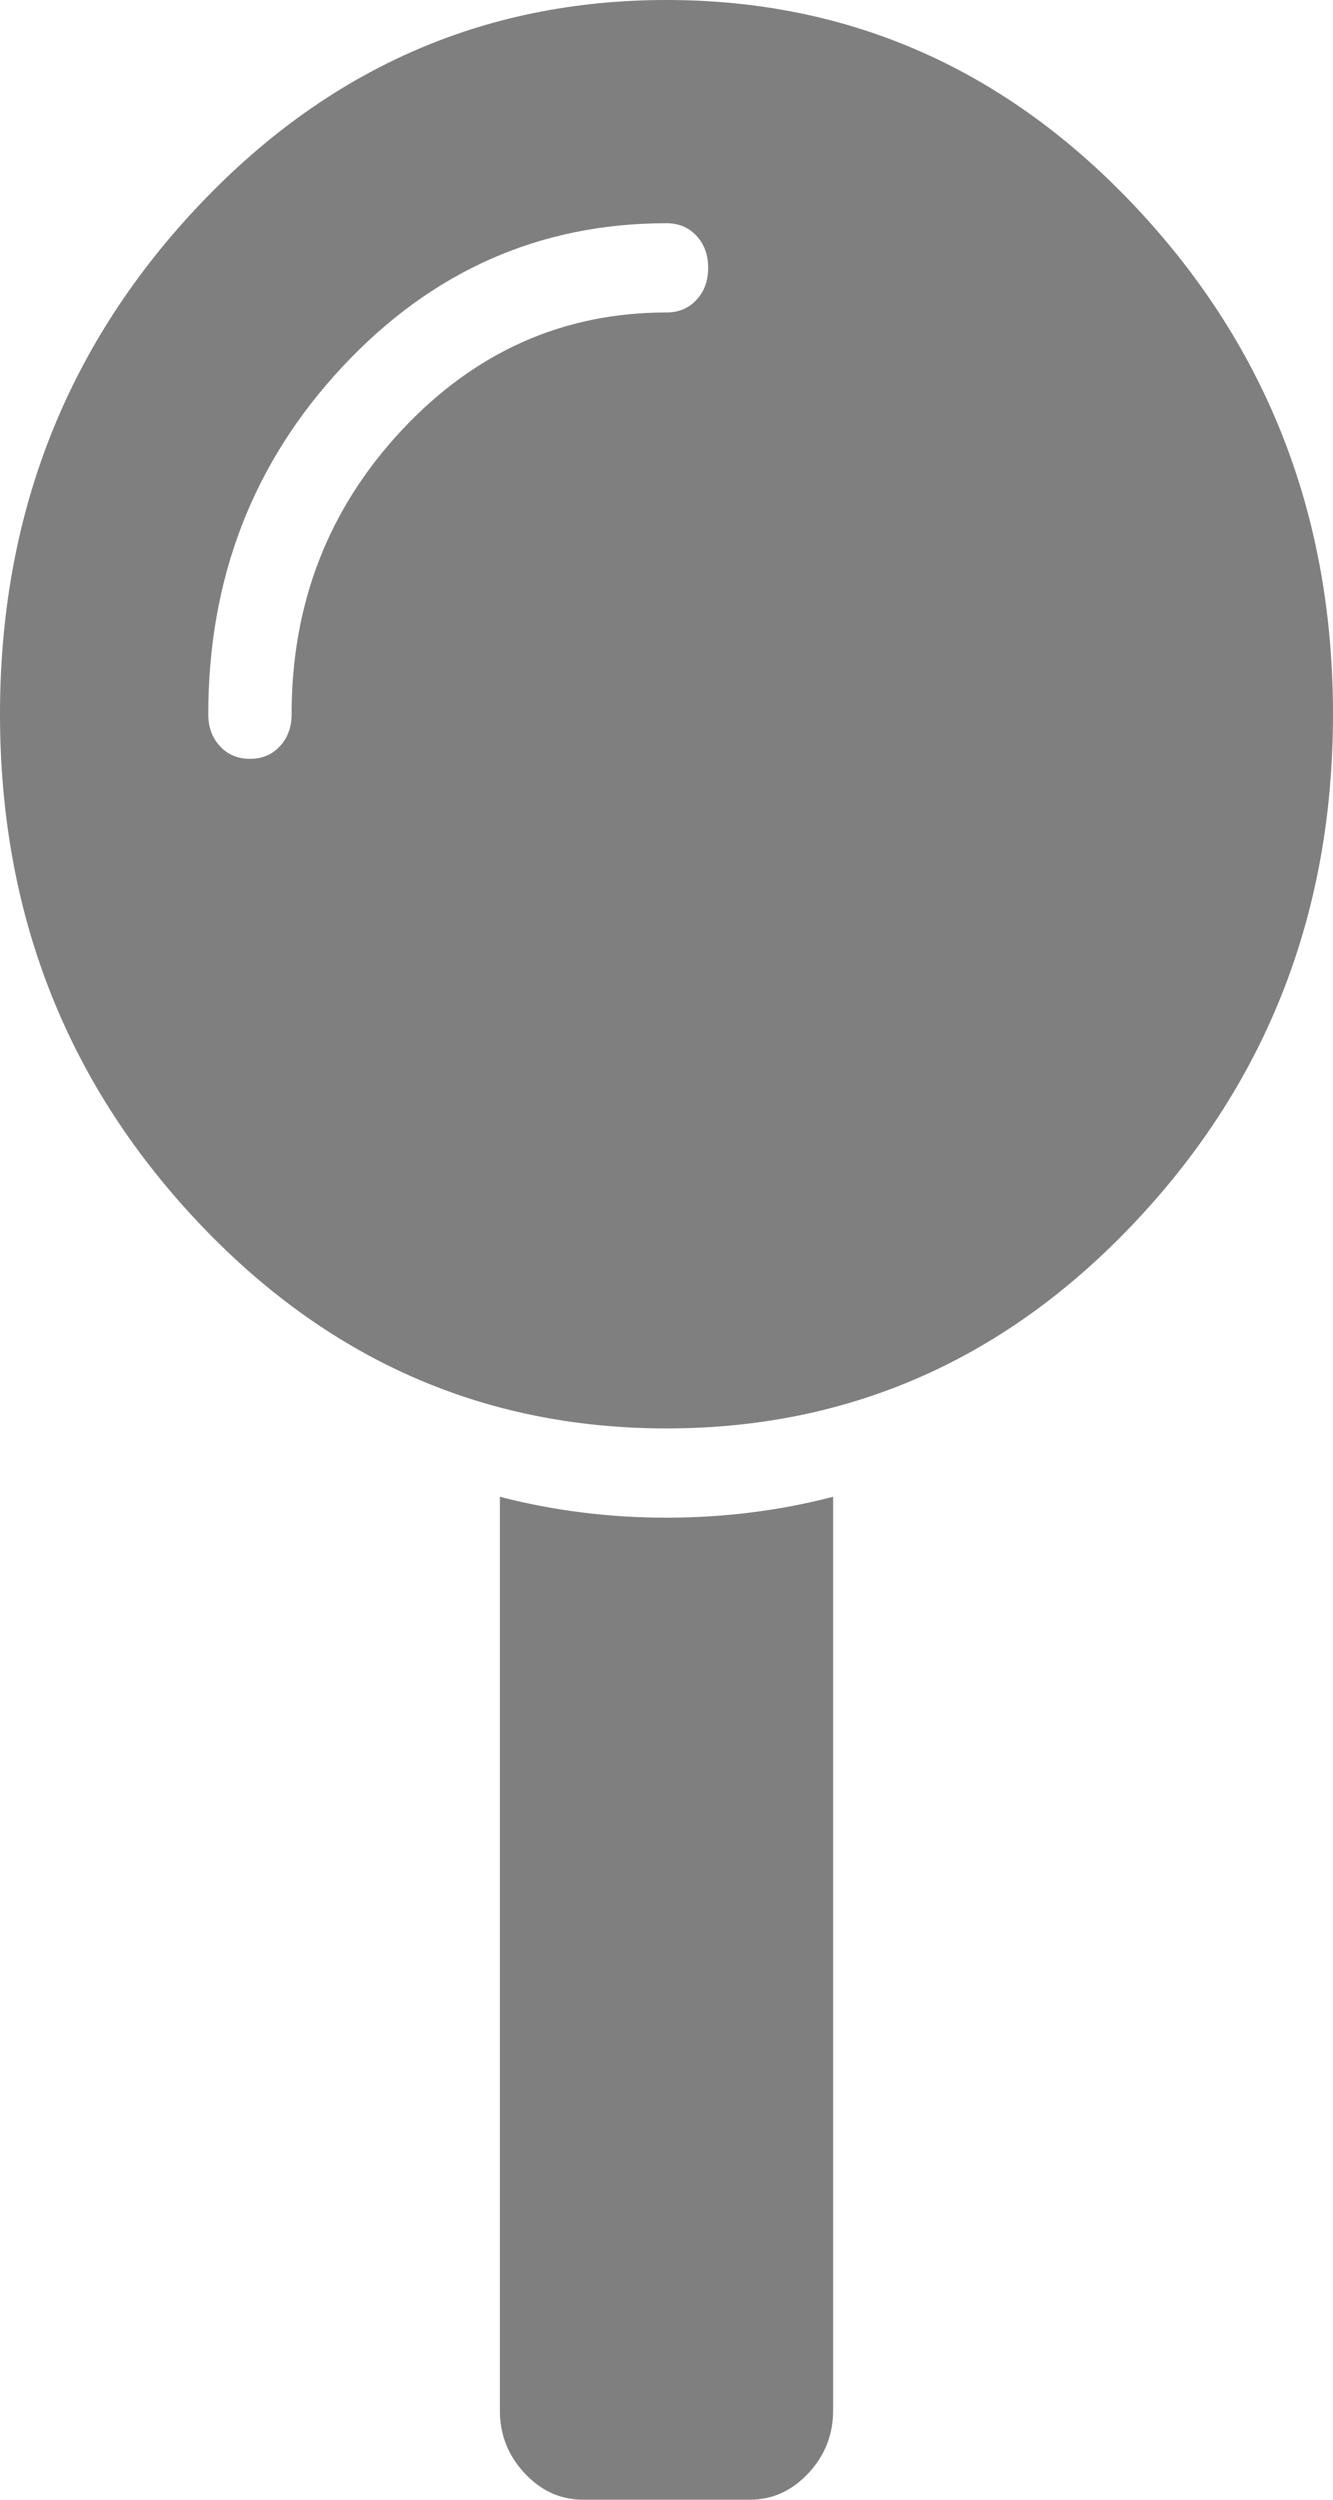 ﻿<?xml version="1.0" encoding="utf-8"?>
<svg version="1.1" xmlns:xlink="http://www.w3.org/1999/xlink" width="16px" height="30px" xmlns="http://www.w3.org/2000/svg">
  <g transform="matrix(1 0 0 1 -5088 -4312 )">
    <path d="M 6 17.963  C 6.646 18.131  7.312 18.214  8 18.214  C 8.688 18.214  9.354 18.131  10 17.963  L 10 28.929  C 10 29.219  9.901 29.47  9.703 29.682  C 9.505 29.894  9.271 30  9 30  L 7 30  C 6.729 30  6.495 29.894  6.297 29.682  C 6.099 29.47  6 29.219  6 28.929  L 6 17.963  Z M 2.344 2.511  C 3.906 0.837  5.792 0  8 0  C 10.208 0  12.094 0.837  13.656 2.511  C 15.219 4.185  16 6.205  16 8.571  C 16 10.938  15.219 12.958  13.656 14.632  C 12.094 16.306  10.208 17.143  8 17.143  C 5.792 17.143  3.906 16.306  2.344 14.632  C 0.781 12.958  0 10.938  0 8.571  C 0 6.205  0.781 4.185  2.344 2.511  Z M 4.82 5.165  C 5.701 4.222  6.76 3.75  8 3.75  C 8.146 3.75  8.266 3.7  8.359 3.599  C 8.453 3.499  8.5 3.371  8.5 3.214  C 8.5 3.058  8.453 2.93  8.359 2.829  C 8.266 2.729  8.146 2.679  8 2.679  C 6.479 2.679  5.182 3.253  4.109 4.403  C 3.036 5.552  2.5 6.942  2.5 8.571  C 2.5 8.728  2.547 8.856  2.641 8.956  C 2.734 9.057  2.854 9.107  3 9.107  C 3.146 9.107  3.266 9.057  3.359 8.956  C 3.453 8.856  3.5 8.728  3.5 8.571  C 3.5 7.243  3.94 6.108  4.82 5.165  Z " fill-rule="nonzero" fill="#7f7f7f" stroke="none" transform="matrix(1 0 0 1 5088 4312 )" />
  </g>
</svg>